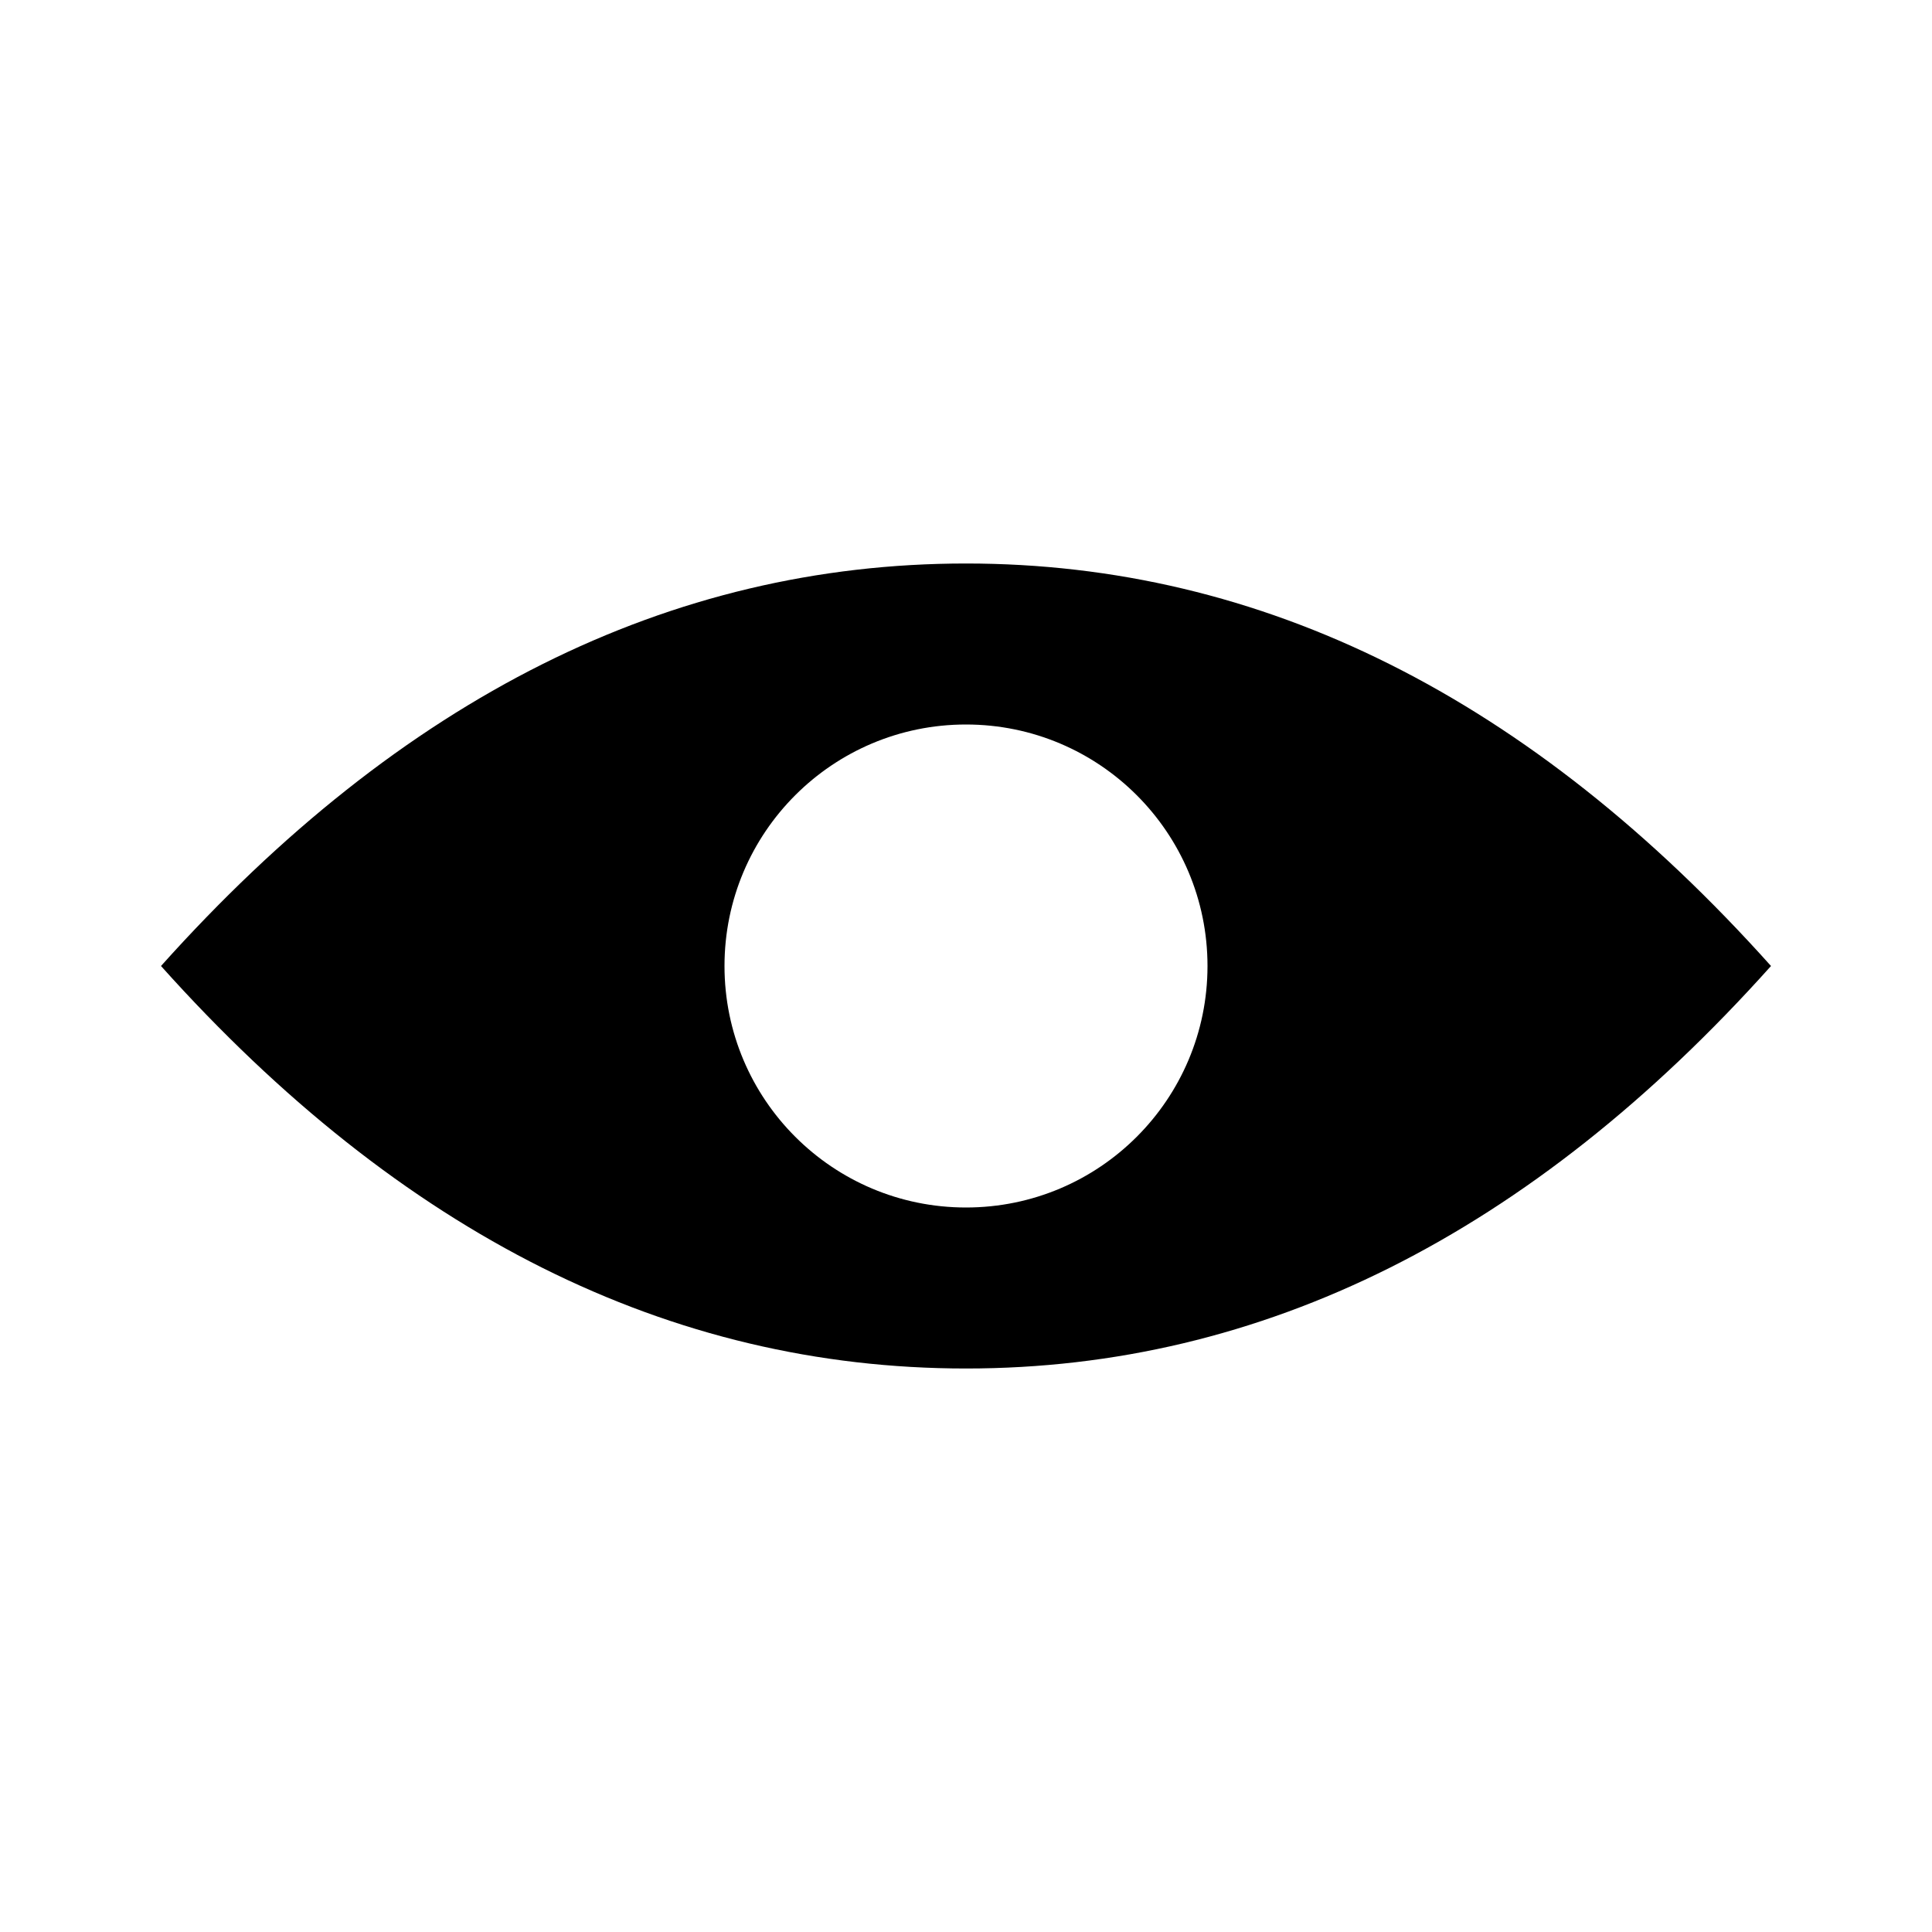 <svg xmlns="http://www.w3.org/2000/svg" xmlns:xlink="http://www.w3.org/1999/xlink" width="24" height="24" version="1.1" viewBox="0 0 24 24"><title>Inputs / _/ Black / Hide - Off</title><desc>Created with Sketch.</desc><g id="Inputs-/-_/-Black-/-Hide---Off" fill="none" fill-rule="evenodd" stroke="none" stroke-width="1"><path id="Combined-Shape" fill="#000" d="M12,17 C8.318,17 4.985,15.333 2,12 C4.985,8.667 8.318,7 12,7 C15.682,7 19.015,8.667 22,12 C19.015,15.333 15.682,17 12,17 Z M12,15 C13.657,15 15,13.657 15,12 C15,10.343 13.657,9 12,9 C10.343,9 9,10.343 9,12 C9,13.657 10.343,15 12,15 Z"/></g></svg>